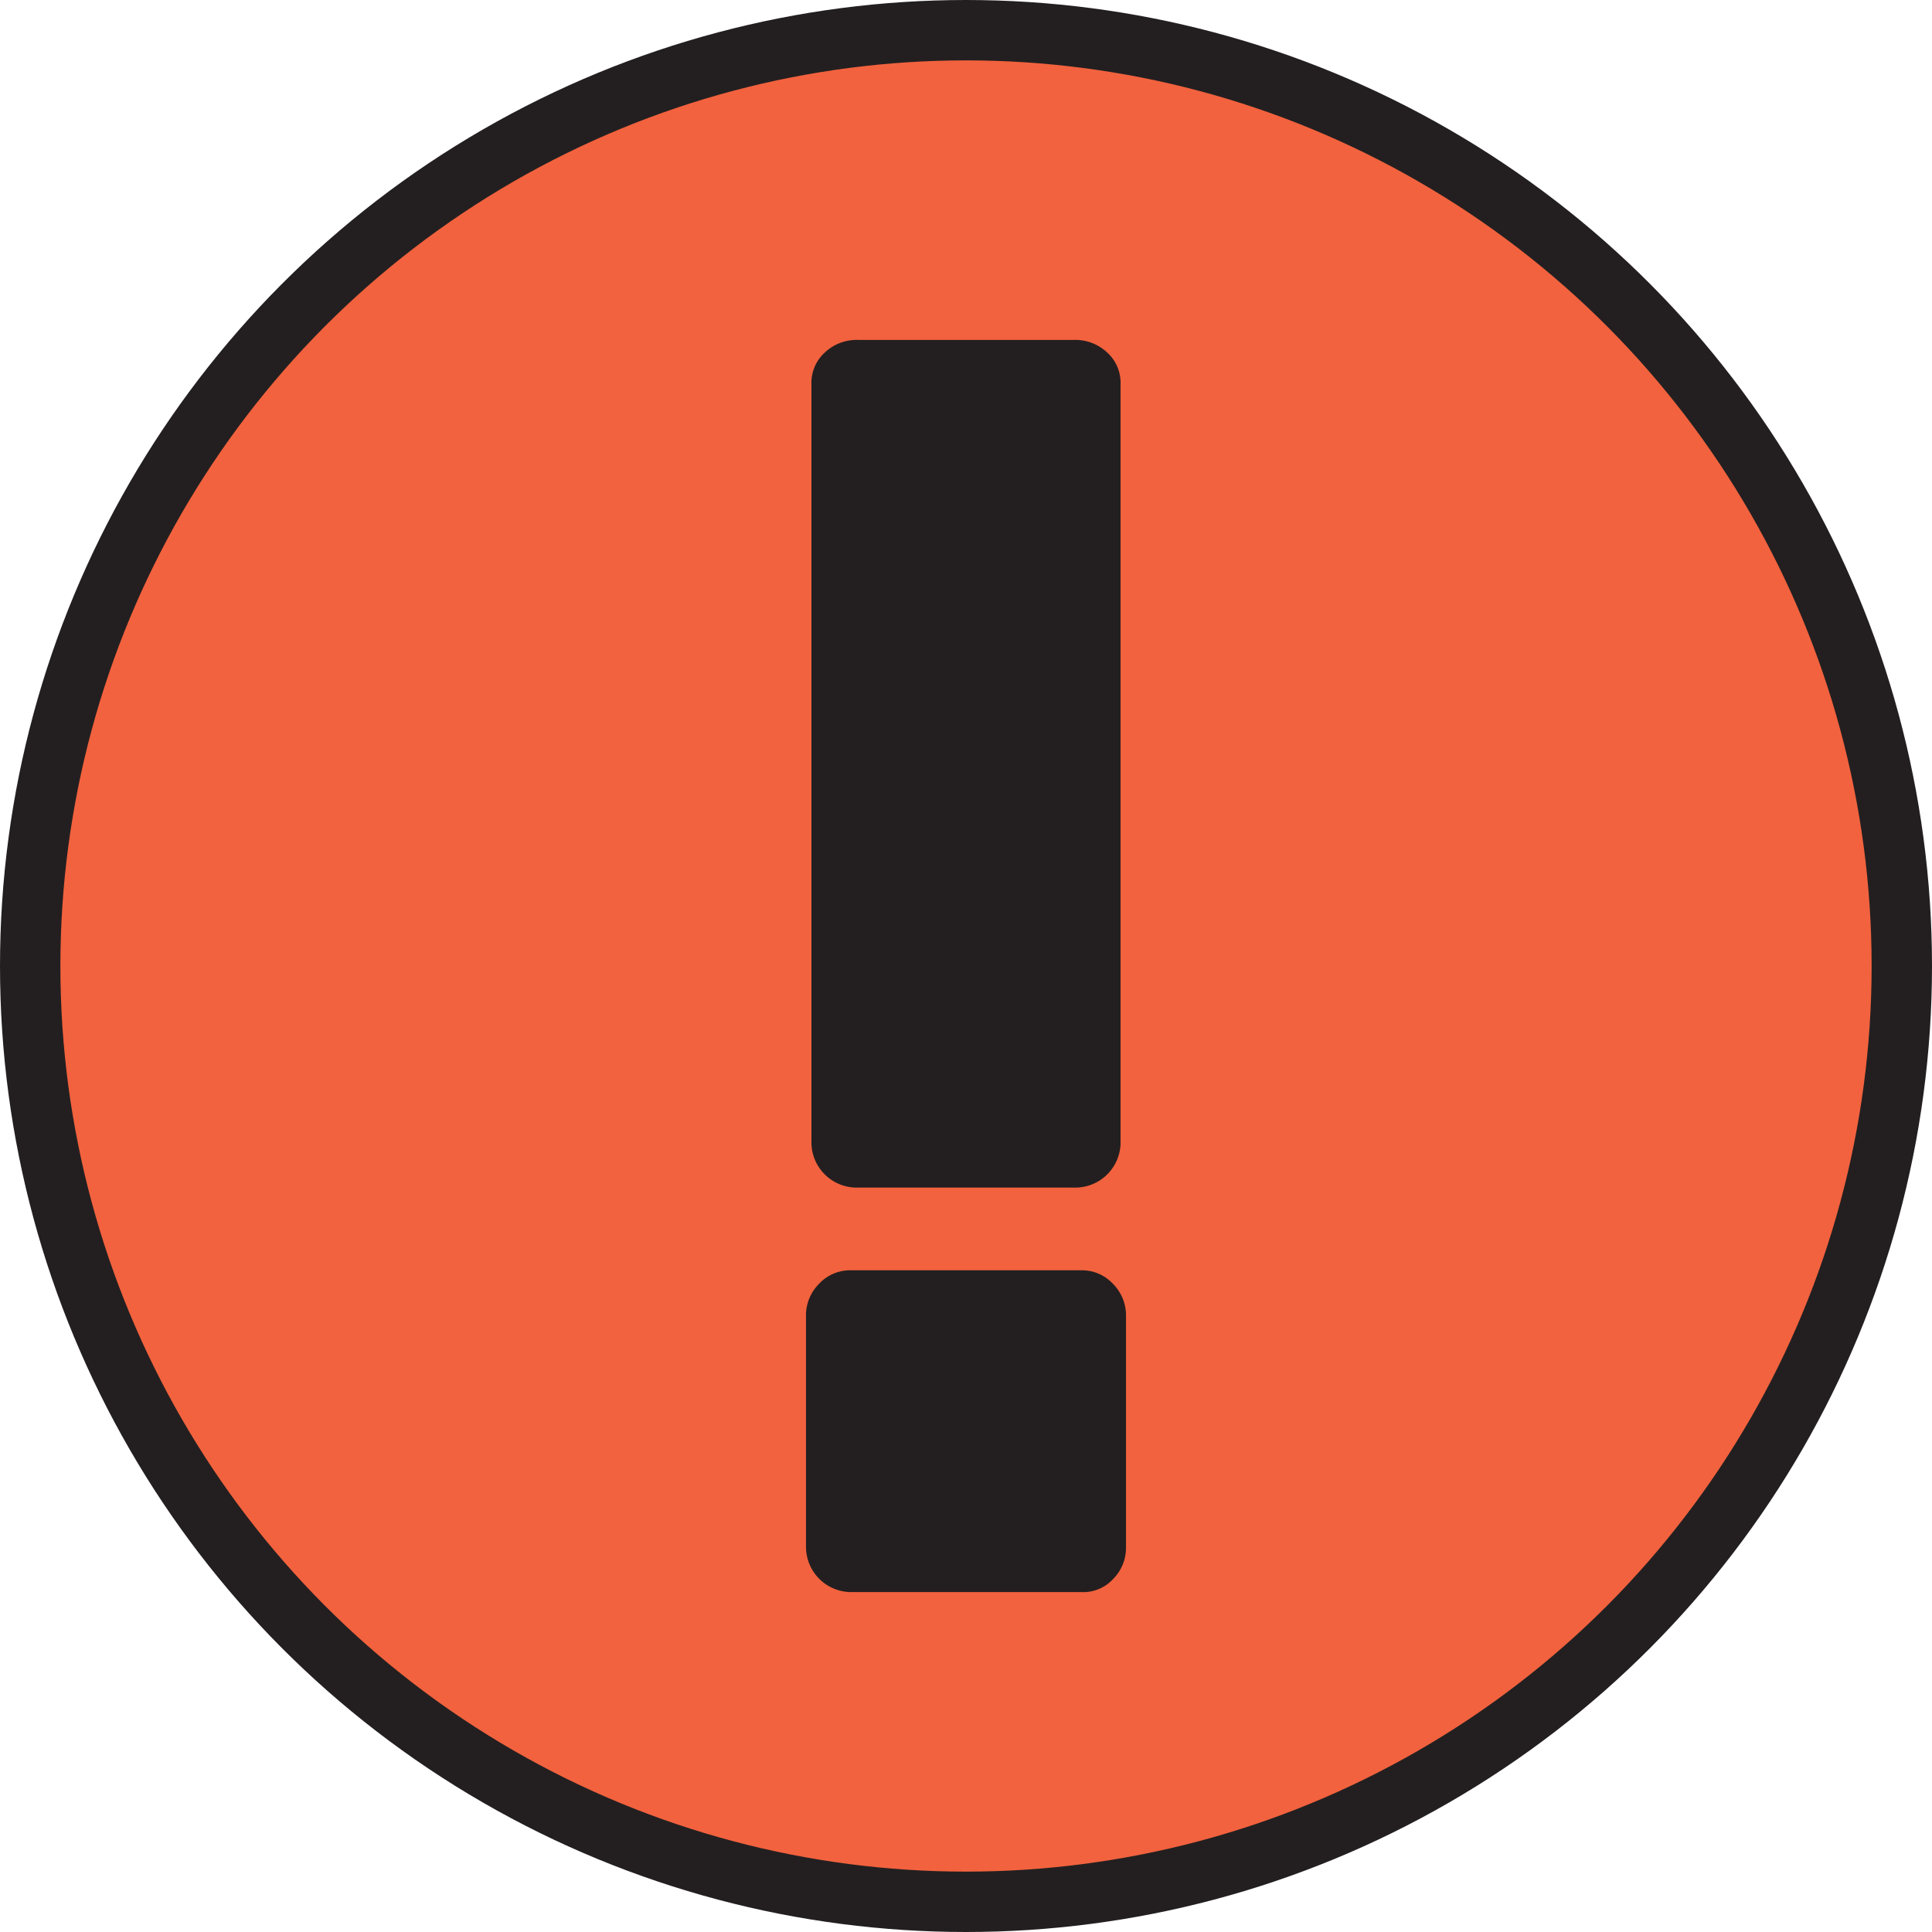 <svg xmlns="http://www.w3.org/2000/svg" xmlns:xlink="http://www.w3.org/1999/xlink" viewBox="0 0 32 32"><defs><style>.cls-1,.cls-6{fill:none;}.cls-2{clip-path:url(#clip-path);}.cls-3{fill:#f2623e;}.cls-4{clip-path:url(#clip-path-2);}.cls-5{fill:#231f20;}.cls-6{stroke:#231f20;}</style><clipPath id="clip-path"><rect class="cls-1" width="32" height="32"/></clipPath><clipPath id="clip-path-2"><path class="cls-1" d="M.5,16A15.5,15.5,0,1,0,16,.5,15.5,15.5,0,0,0,.5,16"/></clipPath></defs><title>icon-vio-red</title><g id="Layer_2" data-name="Layer 2"><g id="Layer_1-2" data-name="Layer 1"><g class="cls-2"><path class="cls-3" d="M16,31.5A15.5,15.5,0,1,0,.5,16,15.5,15.5,0,0,0,16,31.5"/></g><g class="cls-4"><path class="cls-5" d="M14.09,26.37h3.82a.67.67,0,0,0,.53-.22.73.73,0,0,0,.21-.52V21.81a.74.74,0,0,0-.22-.55.7.7,0,0,0-.52-.22H14.09a.7.7,0,0,0-.52.22.74.74,0,0,0-.22.55v3.82a.75.75,0,0,0,.74.74m.12-6.7h3.58a.75.75,0,0,0,.77-.77V6.37a.68.68,0,0,0-.22-.53.77.77,0,0,0-.55-.21H14.21a.77.77,0,0,0-.55.21.68.68,0,0,0-.22.53V18.9a.75.75,0,0,0,.77.77"/></g><g class="cls-2"><circle class="cls-6" cx="16" cy="16" r="15.5"/></g></g></g></svg>